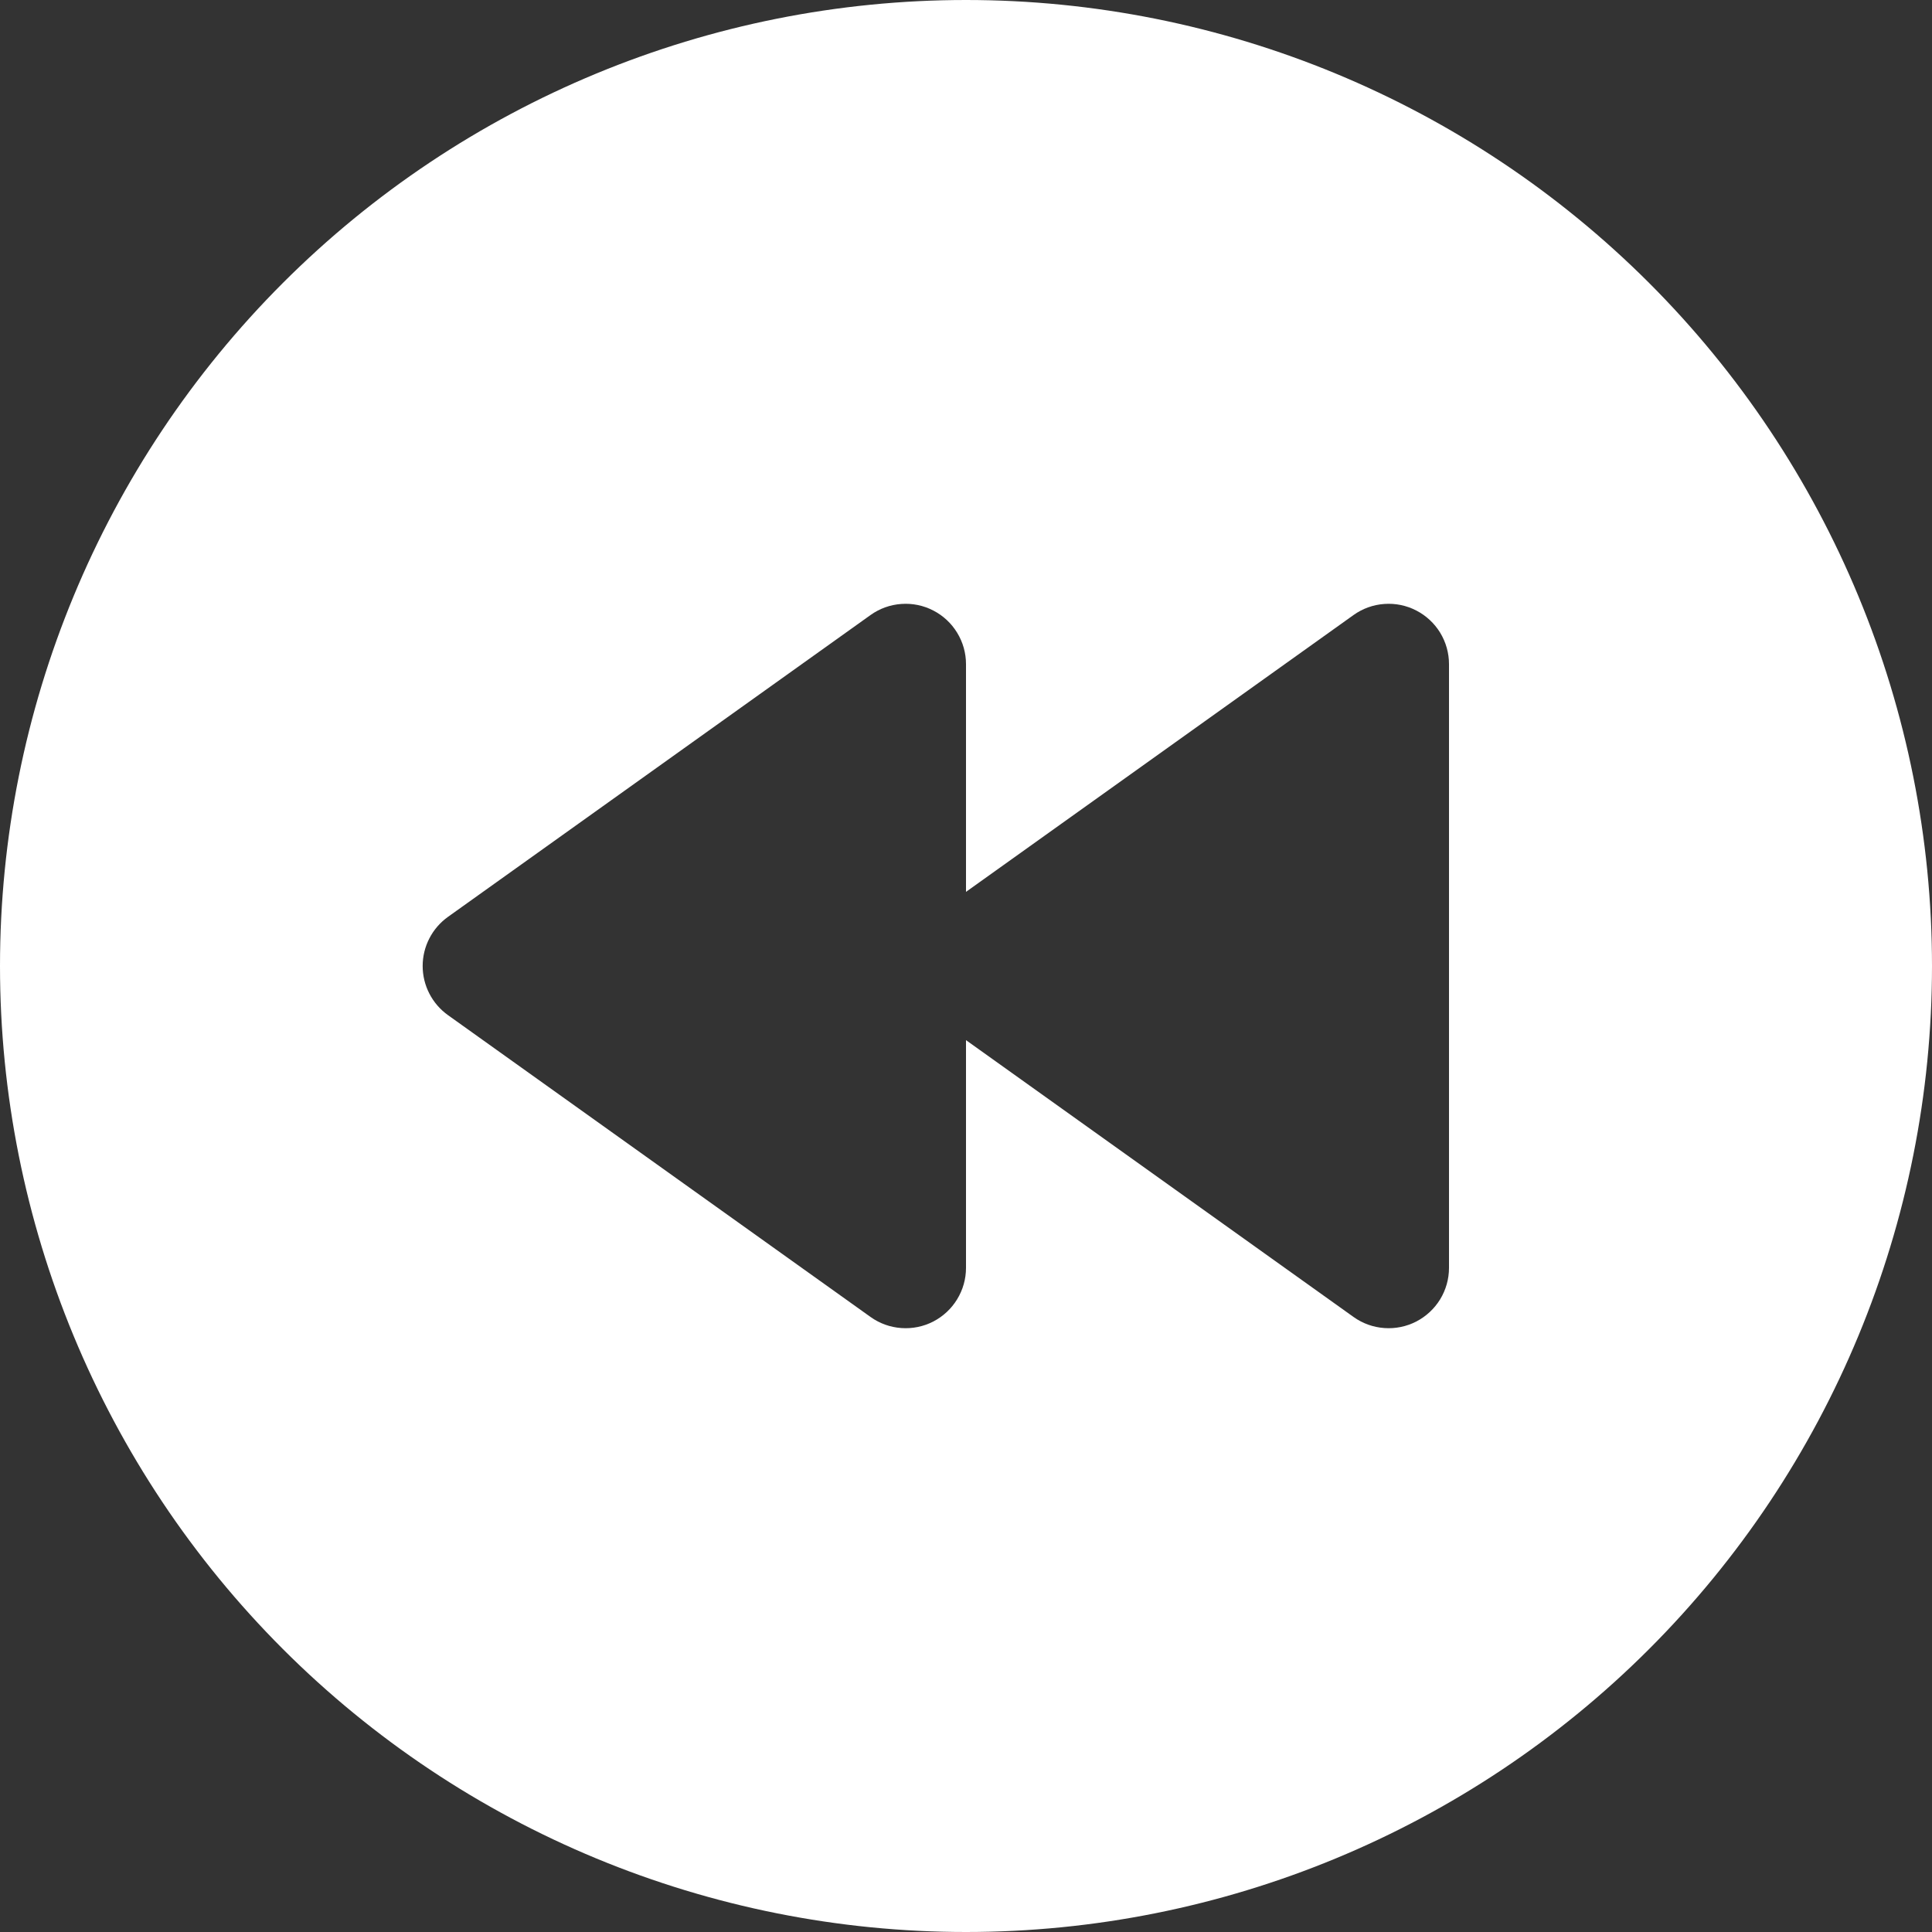 <svg width="48" height="48" viewBox="0 0 48 48" fill="none" xmlns="http://www.w3.org/2000/svg">
<rect x="0" y="0" width="48" height="48" fill="#333333" stroke="none"/>
<path d="M24 48C17.635 48 11.53 45.471 7.029 40.971C2.529 36.47 0 30.365 0 24C0 17.635 2.529 11.53 7.029 7.029C11.53 2.529 17.635 0 24 0C30.365 0 36.47 2.529 40.971 7.029C45.471 11.53 48 17.635 48 24C48 30.365 45.471 36.47 40.971 40.971C36.47 45.471 30.365 48 24 48ZM33.63 15.279L24 22.158V16.5C24 16.225 23.924 15.955 23.78 15.72C23.637 15.485 23.432 15.294 23.187 15.168C22.942 15.041 22.668 14.985 22.393 15.005C22.118 15.024 21.854 15.119 21.63 15.279L11.13 22.779C10.936 22.918 10.777 23.101 10.668 23.313C10.558 23.526 10.501 23.761 10.501 24C10.501 24.239 10.558 24.474 10.668 24.687C10.777 24.899 10.936 25.082 11.13 25.221L21.63 32.721C21.854 32.881 22.118 32.976 22.393 32.995C22.668 33.015 22.942 32.959 23.187 32.833C23.432 32.706 23.637 32.515 23.78 32.28C23.924 32.045 24 31.775 24 31.5V25.842L33.63 32.721C33.854 32.881 34.118 32.976 34.393 32.995C34.667 33.015 34.942 32.959 35.187 32.833C35.432 32.706 35.637 32.515 35.781 32.28C35.924 32.045 36 31.775 36 31.5V16.5C36 16.225 35.924 15.955 35.781 15.72C35.637 15.485 35.432 15.294 35.187 15.168C34.942 15.041 34.667 14.985 34.393 15.005C34.118 15.024 33.854 15.119 33.63 15.279Z" fill="white"/>
</svg>
